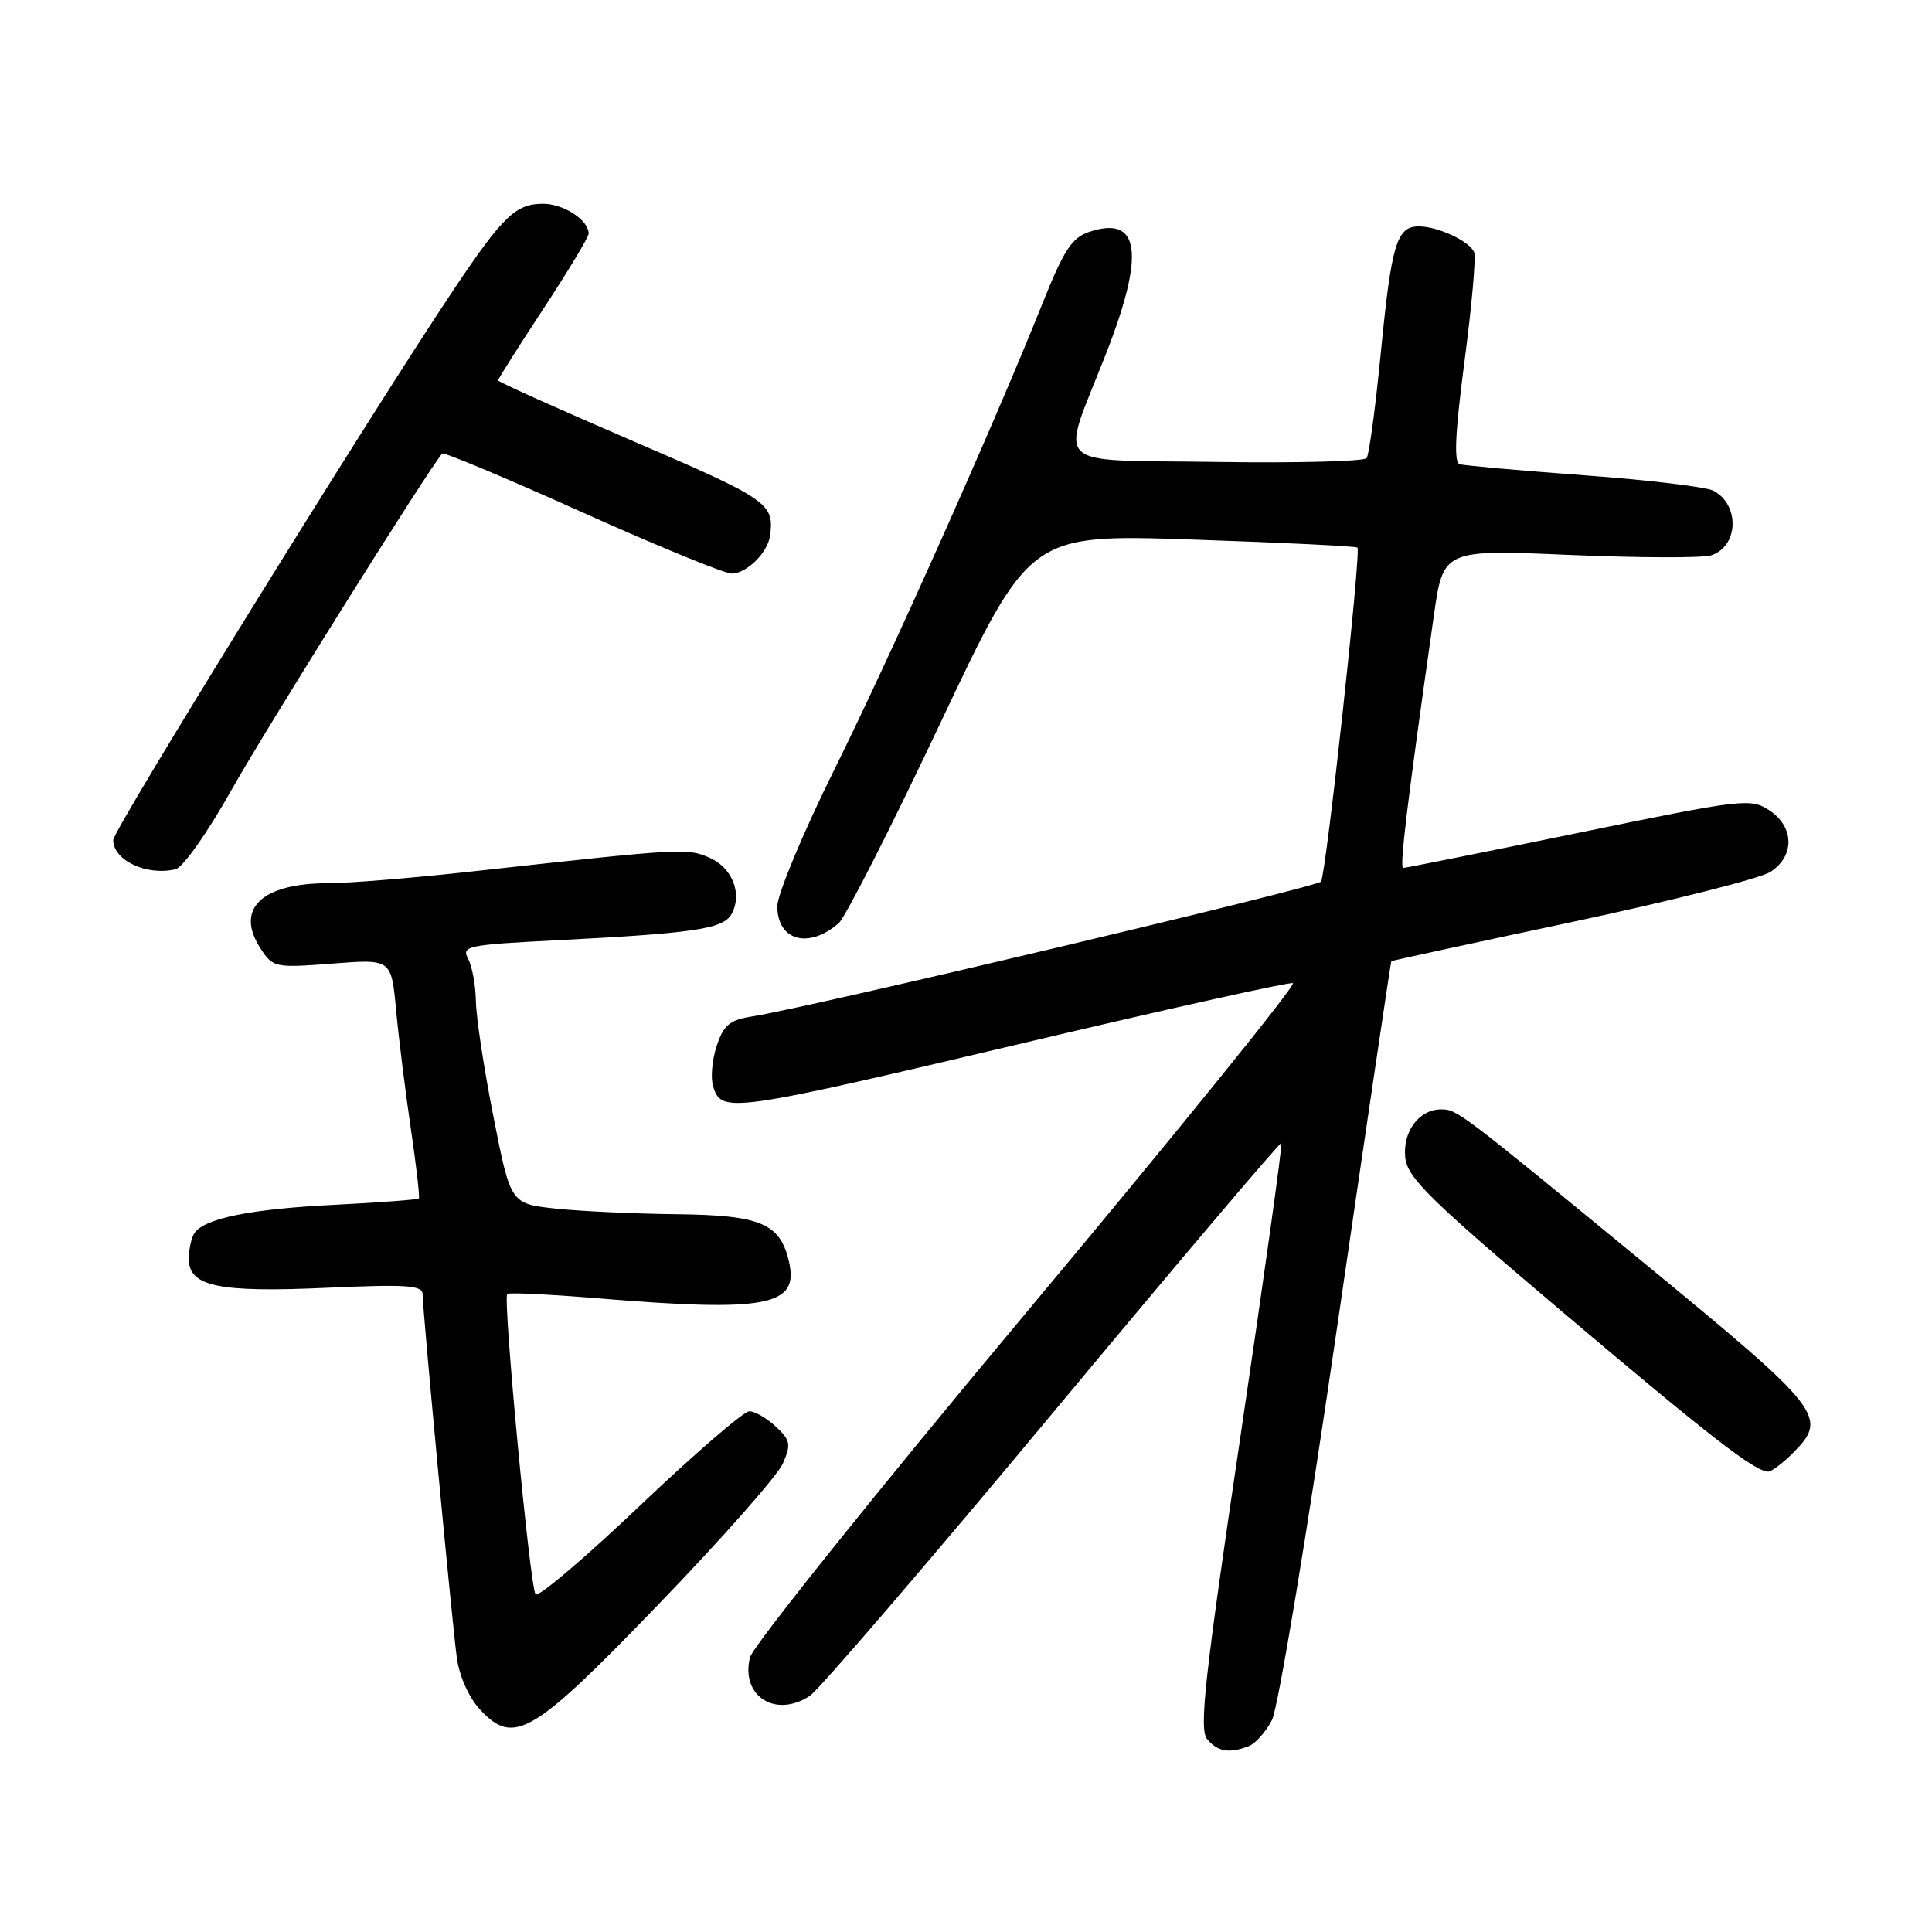 <?xml version="1.0" encoding="UTF-8" standalone="no"?>
<!DOCTYPE svg PUBLIC "-//W3C//DTD SVG 1.1//EN" "http://www.w3.org/Graphics/SVG/1.1/DTD/svg11.dtd" >
<svg xmlns="http://www.w3.org/2000/svg" xmlns:xlink="http://www.w3.org/1999/xlink" version="1.1" viewBox="0 0 256 256">
 <g >
 <path fill="currentColor"
d=" M 165.46 231.38 C 166.35 231.04 167.73 229.48 168.54 227.92 C 169.35 226.36 173.19 203.24 177.11 176.29 C 181.02 149.46 184.28 127.44 184.36 127.36 C 184.44 127.29 195.23 124.95 208.36 122.16 C 221.48 119.37 233.29 116.39 234.61 115.52 C 237.84 113.41 237.75 109.54 234.43 107.36 C 231.97 105.75 230.91 105.87 209.18 110.35 C 196.71 112.91 186.24 115.01 185.93 115.01 C 185.42 115.00 186.46 106.39 189.98 81.66 C 191.23 72.81 191.23 72.81 207.95 73.53 C 217.14 73.92 225.59 73.95 226.72 73.59 C 230.36 72.43 230.58 66.91 227.05 65.03 C 226.11 64.52 218.40 63.60 209.92 62.98 C 201.44 62.35 194.01 61.69 193.40 61.51 C 192.63 61.28 192.82 57.28 194.05 47.90 C 195.01 40.60 195.59 34.10 195.34 33.45 C 194.78 31.98 190.55 30.00 187.99 30.00 C 185.07 30.00 184.37 32.36 182.97 46.70 C 182.26 53.95 181.42 60.25 181.09 60.70 C 180.77 61.14 171.79 61.37 161.15 61.21 C 138.83 60.87 140.45 62.47 146.57 46.83 C 151.76 33.55 151.05 28.48 144.31 30.73 C 142.05 31.48 140.95 33.16 138.19 40.07 C 131.74 56.20 118.17 86.60 110.61 101.86 C 106.42 110.31 103.00 118.51 103.00 120.08 C 103.00 124.65 107.14 125.79 111.13 122.33 C 112.02 121.55 118.08 109.63 124.59 95.84 C 136.44 70.77 136.44 70.77 157.97 71.49 C 169.81 71.89 179.67 72.37 179.87 72.56 C 180.38 73.04 175.71 115.88 175.04 116.82 C 174.53 117.54 107.61 133.41 99.79 134.66 C 96.67 135.15 95.89 135.79 94.96 138.61 C 94.35 140.46 94.14 142.88 94.50 143.98 C 95.63 147.57 96.61 147.43 136.96 137.89 C 155.37 133.54 170.83 130.11 171.32 130.27 C 171.81 130.44 155.98 150.00 136.14 173.74 C 116.30 197.47 99.76 218.12 99.38 219.60 C 98.10 224.72 102.75 227.72 107.31 224.71 C 108.51 223.91 123.00 207.04 139.50 187.22 C 156.00 167.39 169.63 151.30 169.79 151.46 C 169.95 151.62 167.51 169.10 164.37 190.31 C 159.62 222.31 158.87 229.14 159.95 230.44 C 161.34 232.11 162.87 232.37 165.46 231.38 Z  M 87.47 212.36 C 95.74 203.79 103.06 195.48 103.74 193.91 C 104.84 191.38 104.74 190.84 102.80 189.03 C 101.60 187.91 100.02 187.00 99.29 187.00 C 98.55 187.00 92.03 192.63 84.79 199.51 C 77.55 206.40 71.33 211.68 70.97 211.26 C 70.23 210.41 66.61 172.06 67.21 171.46 C 67.42 171.25 72.75 171.50 79.05 172.02 C 101.71 173.89 105.94 173.08 104.53 167.11 C 103.35 162.09 100.75 161.01 89.64 160.89 C 84.06 160.83 76.84 160.49 73.58 160.14 C 67.66 159.50 67.66 159.50 65.39 148.00 C 64.14 141.68 63.09 134.78 63.06 132.68 C 63.03 130.59 62.56 128.05 62.03 127.05 C 61.12 125.36 61.90 125.19 73.78 124.59 C 92.17 123.65 95.88 123.09 96.96 121.07 C 98.41 118.36 96.99 114.90 93.90 113.60 C 90.97 112.37 90.37 112.40 62.50 115.48 C 54.80 116.33 46.25 117.03 43.50 117.03 C 34.64 117.03 31.10 120.45 34.53 125.69 C 36.18 128.21 36.44 128.26 44.04 127.68 C 51.85 127.07 51.85 127.07 52.48 133.79 C 52.82 137.48 53.70 144.55 54.43 149.50 C 55.16 154.45 55.64 158.63 55.50 158.80 C 55.35 158.96 50.34 159.34 44.37 159.64 C 33.24 160.19 27.07 161.44 25.77 163.39 C 25.36 164.00 25.02 165.52 25.02 166.77 C 24.99 170.46 28.90 171.29 43.25 170.64 C 53.95 170.16 56.00 170.30 56.00 171.51 C 56.00 173.63 59.88 214.80 60.53 219.65 C 60.86 222.10 62.12 224.92 63.60 226.52 C 68.10 231.37 70.55 229.93 87.47 212.36 Z  M 237.55 192.55 C 242.31 187.78 241.60 186.88 217.70 167.23 C 193.21 147.11 193.07 147.00 190.94 147.00 C 188.04 147.00 185.86 149.92 186.20 153.35 C 186.46 156.03 189.33 158.85 207.00 173.81 C 226.53 190.34 232.52 194.99 234.30 195.00 C 234.73 195.00 236.20 193.90 237.55 192.55 Z  M 30.70 104.63 C 35.20 96.62 56.96 61.87 58.60 60.10 C 58.80 59.88 67.12 63.37 77.09 67.85 C 87.05 72.33 95.99 76.00 96.95 76.00 C 98.92 76.00 101.72 73.25 102.03 71.00 C 102.62 66.72 101.83 66.17 84.00 58.50 C 74.10 54.24 66.00 50.60 66.00 50.41 C 66.00 50.21 68.70 45.94 72.00 40.92 C 75.30 35.89 78.00 31.41 78.00 30.96 C 78.00 29.16 74.69 27.00 71.93 27.00 C 68.37 27.00 66.62 28.67 60.26 38.16 C 49.39 54.37 15.00 109.95 15.00 111.31 C 15.00 114.01 19.45 116.09 23.26 115.18 C 24.24 114.95 27.54 110.27 30.70 104.63 Z "/>
</g>
</svg>